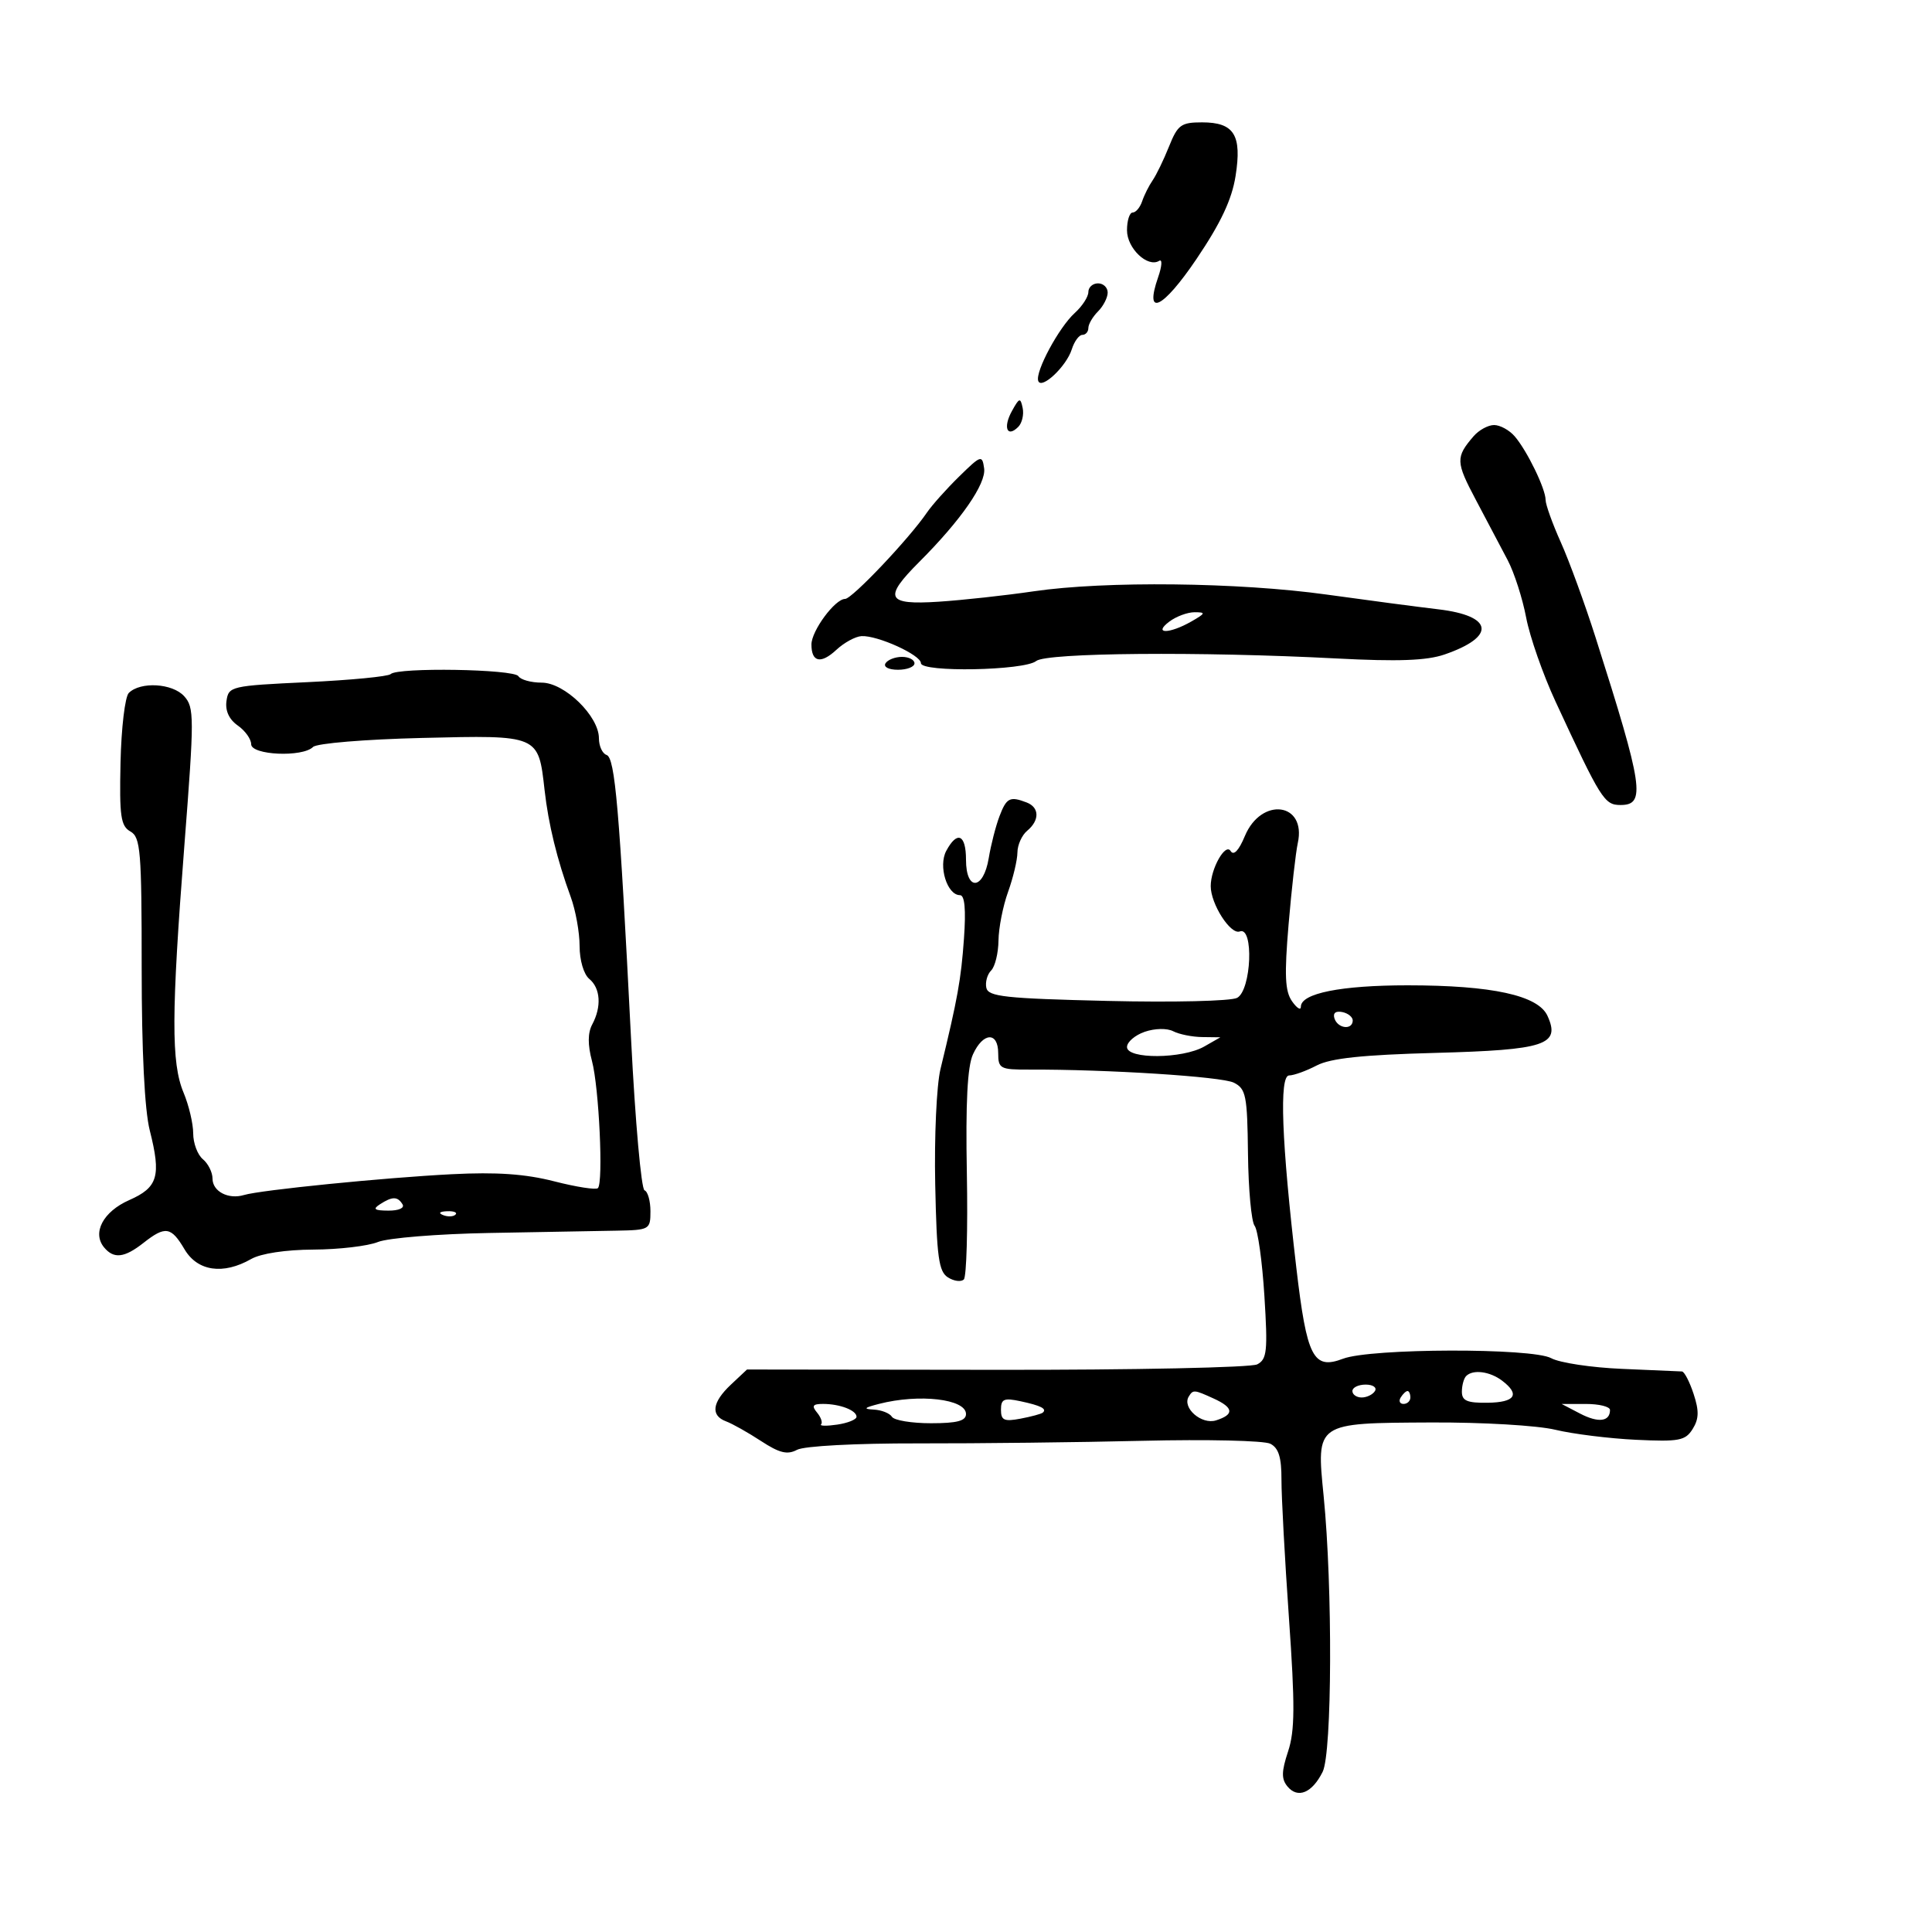<svg xmlns="http://www.w3.org/2000/svg" width="300" height="300" viewBox="0 0 300 300" version="1.1">
	<path d="M 181.524 22.750 C 180.698 24.813, 179.554 27.175, 178.982 28 C 178.410 28.825, 177.678 30.288, 177.354 31.250 C 177.031 32.212, 176.369 33, 175.883 33 C 175.398 33, 175 34.242, 175 35.759 C 175 38.567, 178.208 41.608, 180.001 40.500 C 180.506 40.187, 180.432 41.331, 179.836 43.042 C 177.631 49.366, 180.557 47.970, 185.808 40.192 C 189.565 34.627, 191.282 30.980, 191.857 27.340 C 192.866 20.960, 191.643 19, 186.653 19 C 183.397 19, 182.874 19.382, 181.524 22.750 M 169 45.345 C 169 46.085, 168.052 47.547, 166.894 48.595 C 164.440 50.814, 160.732 57.697, 161.213 59.140 C 161.689 60.566, 165.584 56.910, 166.424 54.250 C 166.815 53.013, 167.554 52, 168.067 52 C 168.580 52, 169 51.518, 169 50.929 C 169 50.339, 169.675 49.182, 170.500 48.357 C 171.325 47.532, 172 46.214, 172 45.429 C 172 44.643, 171.325 44, 170.500 44 C 169.675 44, 169 44.605, 169 45.345 M 157.125 63.836 C 155.722 66.381, 156.380 68.020, 158.110 66.290 C 158.703 65.697, 159.013 64.377, 158.800 63.356 C 158.452 61.690, 158.280 61.740, 157.125 63.836 M 228.807 67.750 C 226.016 71, 226.042 71.717, 229.167 77.615 C 230.882 80.852, 233.112 85.075, 234.122 87 C 235.132 88.925, 236.419 92.930, 236.982 95.901 C 237.545 98.871, 239.590 104.721, 241.526 108.901 C 248.601 124.169, 249.123 125, 251.639 125 C 255.578 125, 255.166 122.234, 247.765 99 C 246.100 93.775, 243.672 87.125, 242.369 84.223 C 241.066 81.320, 240 78.352, 240 77.626 C 240 75.903, 237.119 69.978, 235.199 67.750 C 234.369 66.787, 232.930 66, 232 66 C 231.070 66, 229.634 66.787, 228.807 67.750 M 148.928 74 C 146.964 75.925, 144.714 78.444, 143.928 79.599 C 141.189 83.624, 132.304 93, 131.229 93 C 129.661 93, 126 97.955, 126 100.076 C 126 102.834, 127.466 103.147, 129.876 100.901 C 131.074 99.785, 132.829 98.829, 133.777 98.777 C 136.263 98.640, 143 101.706, 143 102.973 C 143 104.434, 159.062 104.135, 160.903 102.640 C 162.492 101.349, 186.422 101.146, 207.519 102.245 C 217.092 102.744, 221.534 102.581, 224.301 101.630 C 232.345 98.864, 231.901 95.625, 223.340 94.614 C 220.128 94.235, 212.325 93.204, 206 92.324 C 192.314 90.419, 171.612 90.189, 160.500 91.819 C 156.100 92.464, 149.463 93.191, 145.750 93.433 C 137.639 93.962, 137.116 92.882, 142.750 87.247 C 149.216 80.781, 153.154 75.100, 152.816 72.726 C 152.515 70.604, 152.334 70.663, 148.928 74 M 181.559 96.532 C 178.982 98.481, 181.577 98.457, 185 96.500 C 187.210 95.237, 187.268 95.070, 185.500 95.067 C 184.400 95.065, 182.626 95.724, 181.559 96.532 M 137.500 103 C 137.149 103.567, 137.990 104, 139.441 104 C 140.848 104, 142 103.550, 142 103 C 142 102.450, 141.127 102, 140.059 102 C 138.991 102, 137.840 102.450, 137.500 103 M 60.660 104.674 C 60.289 105.044, 54.477 105.606, 47.743 105.924 C 35.849 106.484, 35.491 106.567, 35.168 108.848 C 34.953 110.361, 35.576 111.715, 36.918 112.655 C 38.063 113.457, 39 114.763, 39 115.557 C 39 117.267, 46.977 117.623, 48.613 115.987 C 49.177 115.423, 56.680 114.803, 65.540 114.588 C 83.730 114.147, 83.595 114.090, 84.562 122.683 C 85.158 127.985, 86.506 133.496, 88.620 139.270 C 89.379 141.344, 90 144.776, 90 146.898 C 90 149.107, 90.641 151.287, 91.500 152 C 93.247 153.450, 93.435 156.318, 91.963 159.070 C 91.260 160.383, 91.247 162.217, 91.922 164.754 C 93.020 168.882, 93.708 183.625, 92.843 184.490 C 92.544 184.790, 89.493 184.316, 86.065 183.438 C 81.576 182.288, 77.127 181.978, 70.166 182.331 C 59.657 182.864, 40.473 184.784, 37.891 185.561 C 35.465 186.291, 33 185.008, 33 183.015 C 33 182.042, 32.325 180.685, 31.500 180 C 30.675 179.315, 30 177.515, 30 176 C 30 174.484, 29.325 171.629, 28.500 169.654 C 26.573 165.043, 26.600 157.443, 28.632 131.234 C 30.178 111.309, 30.175 109.851, 28.594 108.104 C 26.773 106.091, 21.799 105.801, 19.999 107.601 C 19.411 108.189, 18.833 113.048, 18.715 118.398 C 18.530 126.759, 18.746 128.264, 20.250 129.112 C 21.826 130.002, 22 132.106, 22 150.332 C 22 163.268, 22.453 172.356, 23.256 175.532 C 25.050 182.624, 24.531 184.381, 20.063 186.352 C 16.022 188.135, 14.277 191.424, 16.164 193.698 C 17.671 195.514, 19.316 195.326, 22.273 193 C 25.673 190.325, 26.571 190.466, 28.659 194 C 30.670 197.404, 34.657 197.983, 39 195.500 C 40.508 194.638, 44.351 194.057, 48.685 194.035 C 52.637 194.016, 57.137 193.486, 58.685 192.858 C 60.233 192.229, 68.025 191.598, 76 191.455 C 83.975 191.311, 92.862 191.150, 95.750 191.097 C 100.861 191.003, 101 190.923, 101 188.083 C 101 186.479, 100.587 185.017, 100.082 184.833 C 99.577 184.650, 98.640 174.150, 98 161.500 C 96.176 125.473, 95.504 117.668, 94.187 117.229 C 93.534 117.011, 93 115.846, 93 114.640 C 93 111.194, 87.658 106, 84.115 106 C 82.467 106, 80.840 105.550, 80.500 105 C 79.817 103.896, 61.735 103.598, 60.660 104.674 M 155.197 126.750 C 154.622 128.262, 153.872 131.188, 153.530 133.250 C 152.706 138.227, 150 138.419, 150 133.500 C 150 129.557, 148.635 128.946, 146.932 132.126 C 145.670 134.485, 147.068 139, 149.061 139 C 149.804 139, 150.007 141.204, 149.683 145.750 C 149.230 152.104, 148.703 155.028, 146.035 166.014 C 145.431 168.500, 145.065 176.540, 145.219 183.907 C 145.457 195.222, 145.762 197.451, 147.202 198.357 C 148.138 198.947, 149.246 199.087, 149.664 198.670 C 150.081 198.252, 150.292 190.830, 150.132 182.176 C 149.930 171.225, 150.218 165.615, 151.081 163.721 C 152.654 160.269, 155 160.167, 155 163.550 C 155 165.929, 155.320 166.100, 159.750 166.084 C 171.950 166.040, 189.706 167.173, 191.585 168.116 C 193.476 169.064, 193.681 170.089, 193.787 179.170 C 193.851 184.675, 194.314 189.701, 194.815 190.339 C 195.317 190.978, 196.001 195.878, 196.335 201.230 C 196.871 209.801, 196.739 211.067, 195.222 211.857 C 194.275 212.351, 176.061 212.732, 154.747 212.705 L 115.995 212.656 113.497 215.002 C 110.570 217.753, 110.302 219.804, 112.750 220.711 C 113.713 221.068, 116.151 222.439, 118.168 223.759 C 121.032 225.632, 122.259 225.932, 123.762 225.127 C 124.873 224.533, 132.838 224.110, 142.594 224.129 C 151.892 224.146, 167.600 223.965, 177.500 223.726 C 187.400 223.488, 196.287 223.692, 197.250 224.181 C 198.547 224.840, 198.996 226.291, 198.986 229.785 C 198.979 232.378, 199.501 242.037, 200.147 251.248 C 201.099 264.826, 201.073 268.748, 200.011 271.966 C 198.977 275.101, 198.958 276.245, 199.924 277.408 C 201.524 279.336, 203.752 278.405, 205.380 275.129 C 206.850 272.171, 206.944 246.493, 205.536 232.317 C 204.398 220.851, 204.225 220.969, 222.203 220.880 C 230.154 220.841, 238.720 221.343, 241.500 222.011 C 244.250 222.672, 249.889 223.373, 254.032 223.570 C 260.742 223.889, 261.703 223.706, 262.836 221.892 C 263.818 220.318, 263.850 219.076, 262.976 216.428 C 262.354 214.542, 261.542 212.981, 261.172 212.959 C 260.803 212.936, 256.615 212.755, 251.867 212.557 C 247.119 212.358, 242.169 211.611, 240.867 210.897 C 237.923 209.281, 212.852 209.345, 208.554 210.980 C 203.920 212.741, 202.924 210.801, 201.290 196.831 C 198.995 177.206, 198.615 167.001, 200.179 166.994 C 200.906 166.990, 202.828 166.295, 204.452 165.449 C 206.611 164.322, 211.554 163.798, 222.878 163.493 C 239.997 163.032, 242.348 162.254, 240.289 157.734 C 238.843 154.561, 231.683 153, 218.573 153 C 208.218 153, 202 154.246, 202 156.320 C 202 156.939, 201.381 156.557, 200.624 155.473 C 199.533 153.909, 199.423 151.435, 200.092 143.532 C 200.557 138.049, 201.200 132.367, 201.521 130.905 C 202.901 124.620, 195.864 123.688, 193.303 129.817 C 192.357 132.083, 191.565 132.914, 191.088 132.143 C 190.285 130.842, 188 134.877, 188 137.597 C 188 140.374, 191.082 145.183, 192.510 144.635 C 194.721 143.786, 194.324 153.756, 192.099 154.947 C 191.155 155.452, 182.140 155.665, 171.945 155.422 C 156.086 155.045, 153.452 154.759, 153.156 153.385 C 152.967 152.507, 153.305 151.295, 153.906 150.694 C 154.508 150.092, 155.020 148.002, 155.044 146.050 C 155.068 144.097, 155.736 140.700, 156.529 138.500 C 157.321 136.300, 157.977 133.543, 157.985 132.372 C 157.993 131.202, 158.675 129.685, 159.500 129 C 161.450 127.381, 161.413 125.372, 159.418 124.607 C 156.814 123.608, 156.291 123.874, 155.197 126.750 M 207.218 158.154 C 207.737 159.712, 209.974 159.984, 210.053 158.500 C 210.082 157.950, 209.355 157.345, 208.438 157.154 C 207.395 156.939, 206.938 157.313, 207.218 158.154 M 177.750 160.218 C 176.238 160.740, 175 161.804, 175 162.583 C 175 164.495, 183.615 164.435, 187 162.500 L 189.500 161.071 186.684 161.035 C 185.136 161.016, 183.111 160.611, 182.184 160.135 C 181.215 159.637, 179.333 159.673, 177.750 160.218 M 59 187 C 57.835 187.753, 58.128 187.973, 60.309 187.985 C 61.930 187.994, 62.857 187.577, 62.500 187 C 61.733 185.758, 60.921 185.758, 59 187 M 68.813 188.683 C 69.534 188.972, 70.397 188.936, 70.729 188.604 C 71.061 188.272, 70.471 188.036, 69.417 188.079 C 68.252 188.127, 68.015 188.364, 68.813 188.683 M 227.667 213.667 C 227.300 214.033, 227 215.130, 227 216.104 C 227 217.512, 227.819 217.863, 231 217.819 C 235.279 217.760, 236.080 216.540, 233.250 214.392 C 231.348 212.948, 228.726 212.607, 227.667 213.667 M 210 216 C 210 216.550, 210.648 217, 211.441 217 C 212.234 217, 213.160 216.550, 213.500 216 C 213.840 215.450, 213.191 215, 212.059 215 C 210.927 215, 210 215.450, 210 216 M 184.591 216.853 C 183.515 218.594, 186.575 221.270, 188.826 220.555 C 191.690 219.646, 191.573 218.582, 188.453 217.161 C 185.408 215.773, 185.265 215.762, 184.591 216.853 M 217.500 217 C 217.160 217.550, 217.359 218, 217.941 218 C 218.523 218, 219 217.550, 219 217 C 219 216.450, 218.802 216, 218.559 216 C 218.316 216, 217.840 216.450, 217.500 217 M 136.500 217.993 C 134.162 218.593, 133.984 218.789, 135.691 218.882 C 136.896 218.947, 138.160 219.450, 138.500 220 C 138.840 220.550, 141.566 221, 144.559 221 C 148.615 221, 150 220.635, 150 219.567 C 150 217.234, 142.747 216.389, 136.500 217.993 M 155.429 218.900 C 155.429 220.547, 155.918 220.771, 158.464 220.289 C 160.134 219.972, 161.688 219.552, 161.917 219.356 C 162.613 218.761, 161.647 218.265, 158.464 217.584 C 155.893 217.035, 155.429 217.236, 155.429 218.900 M 126.869 219.342 C 127.481 220.080, 127.765 220.902, 127.499 221.168 C 127.233 221.434, 128.362 221.454, 130.008 221.212 C 131.653 220.971, 133 220.422, 133 219.993 C 133 218.992, 130.411 218, 127.796 218 C 126.202 218, 125.999 218.294, 126.869 219.342 M 245.354 219.501 C 248.182 220.976, 250 220.756, 250 218.941 C 250 218.423, 248.313 218.003, 246.250 218.006 L 242.500 218.012 245.354 219.501" stroke="none" fill="black" fill-rule="evenodd"/>
</svg>